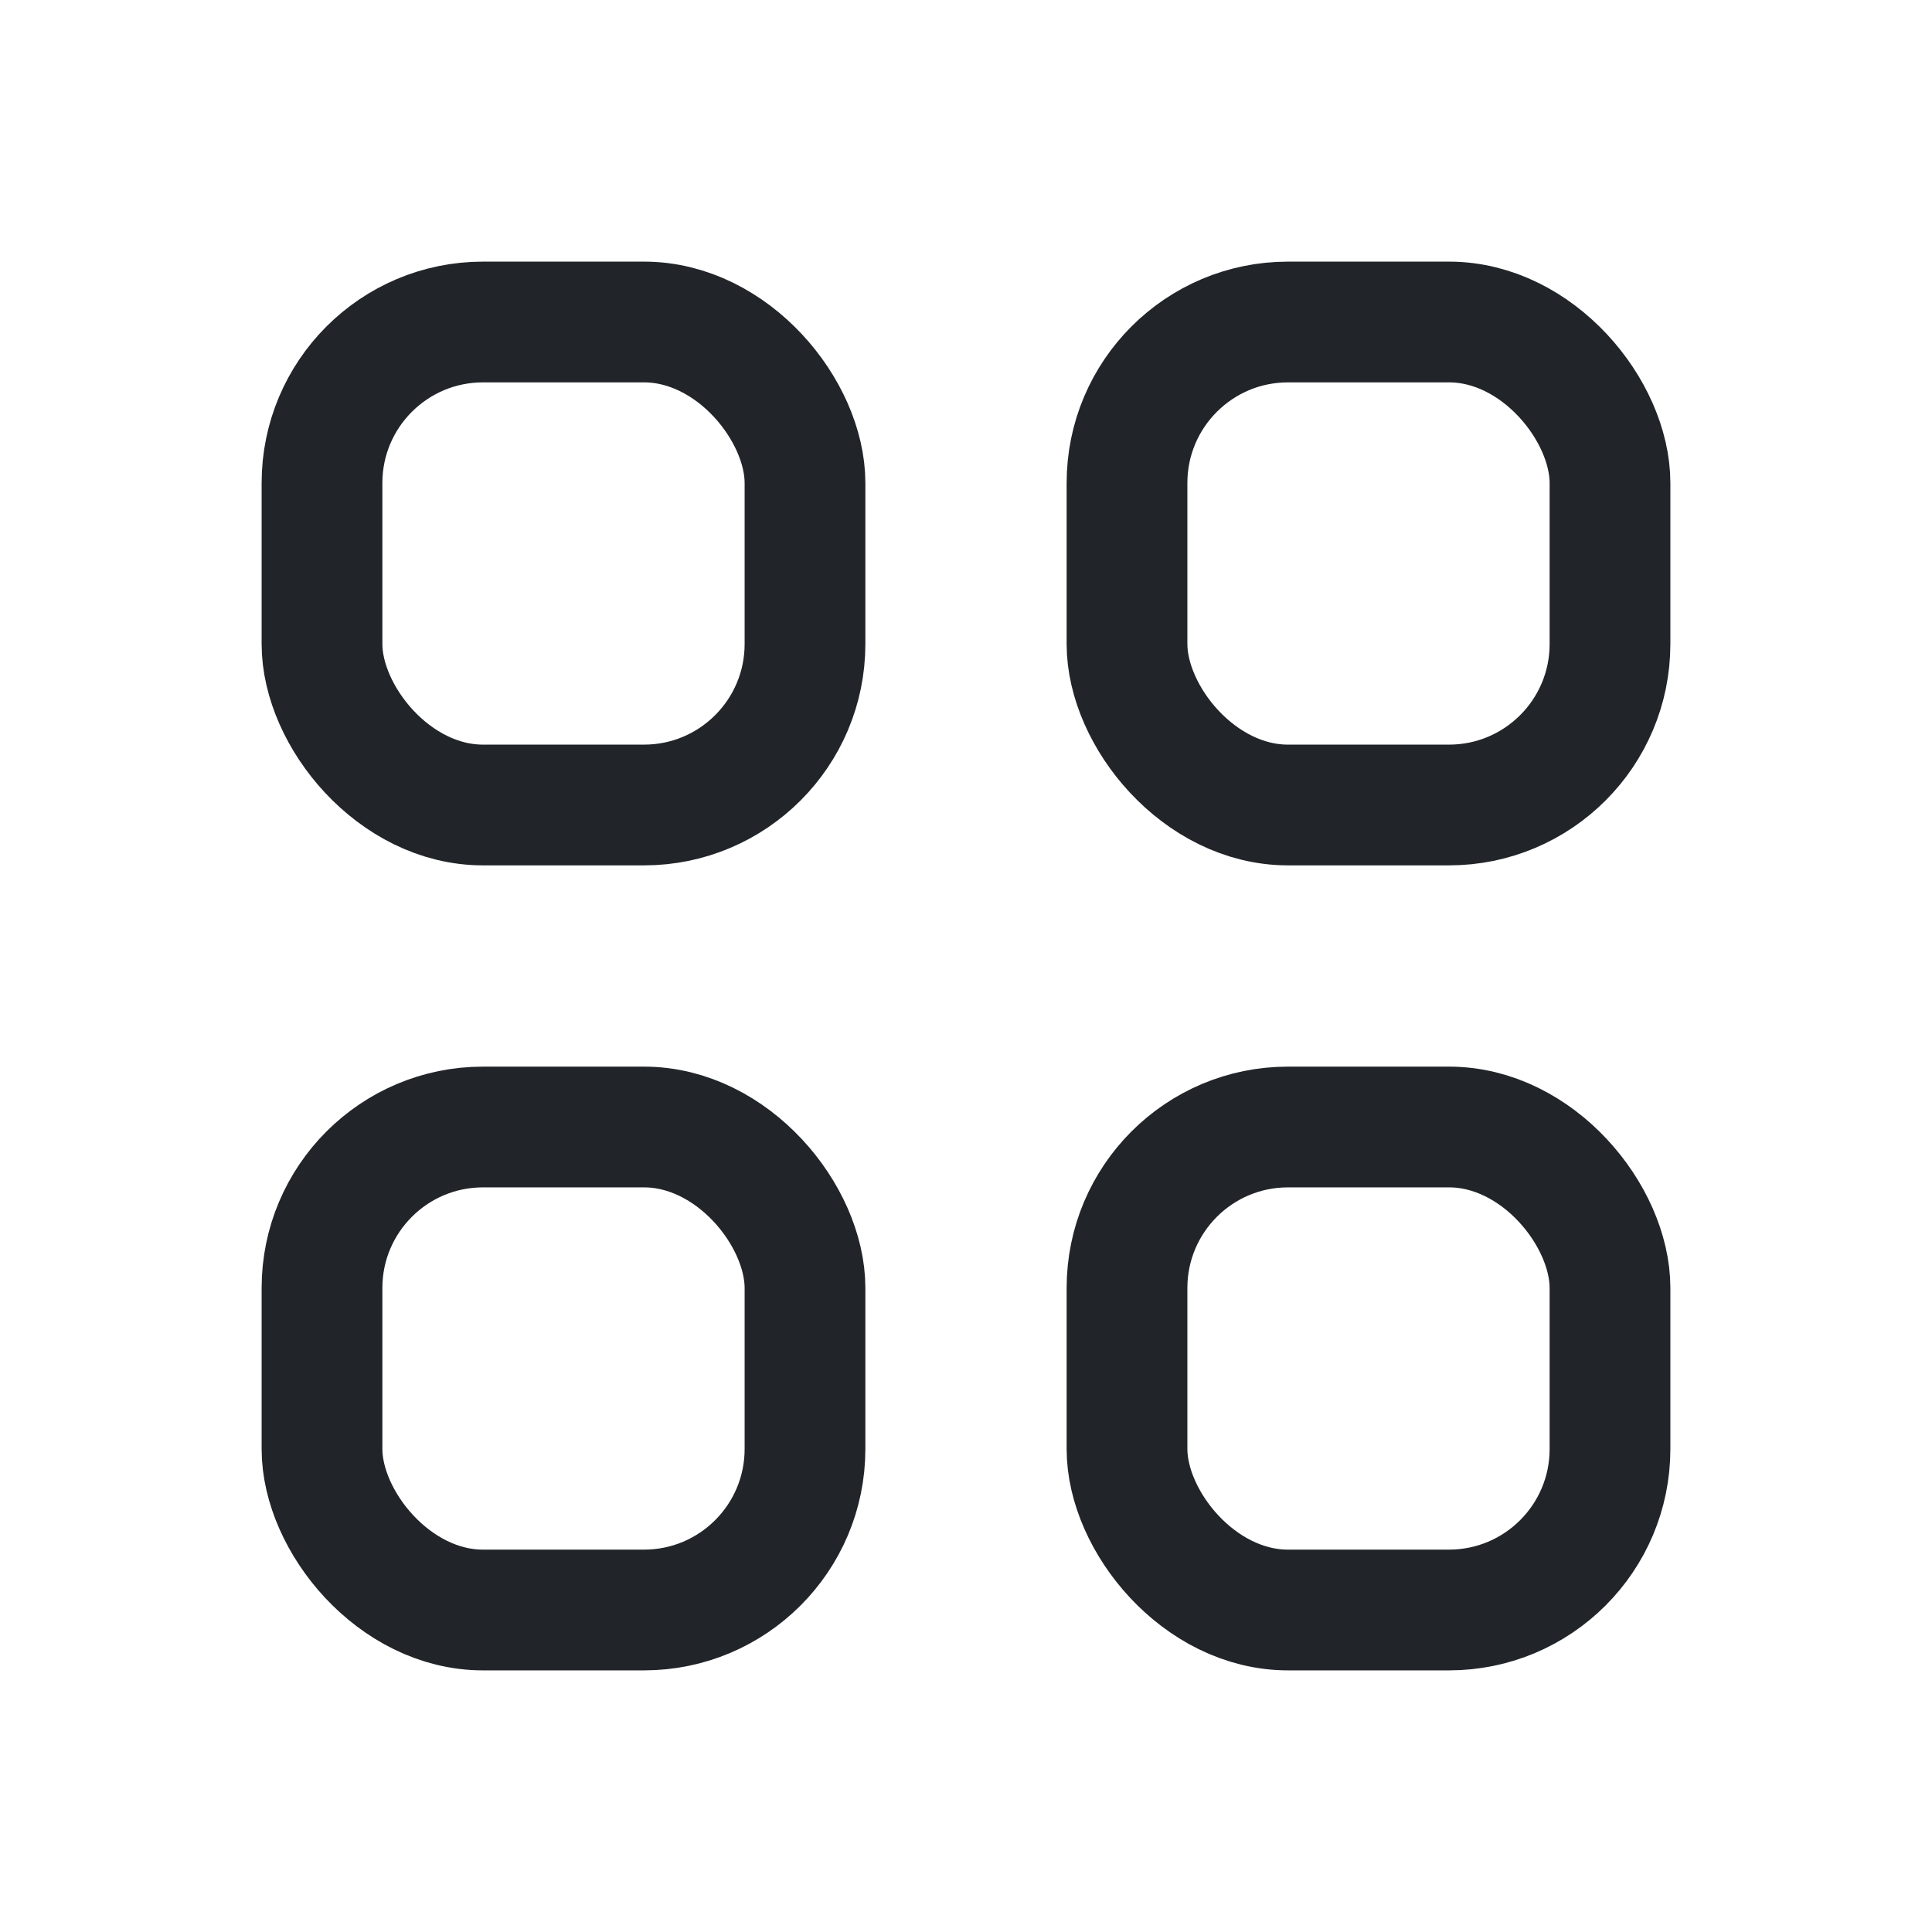 <svg width="24" height="24" viewBox="0 0 24 24" fill="none" xmlns="http://www.w3.org/2000/svg">
<rect x="4" y="4" width="6" height="6" rx="2" stroke="#212529" stroke-width="1.5"/>
<rect x="4" y="14" width="6" height="6" rx="2" stroke="#212529" stroke-width="1.5"/>
<rect x="14" y="4" width="6" height="6" rx="2" stroke="#212529" stroke-width="1.5"/>
<rect x="14" y="14" width="6" height="6" rx="2" stroke="#212529" stroke-width="1.5"/>
</svg>
